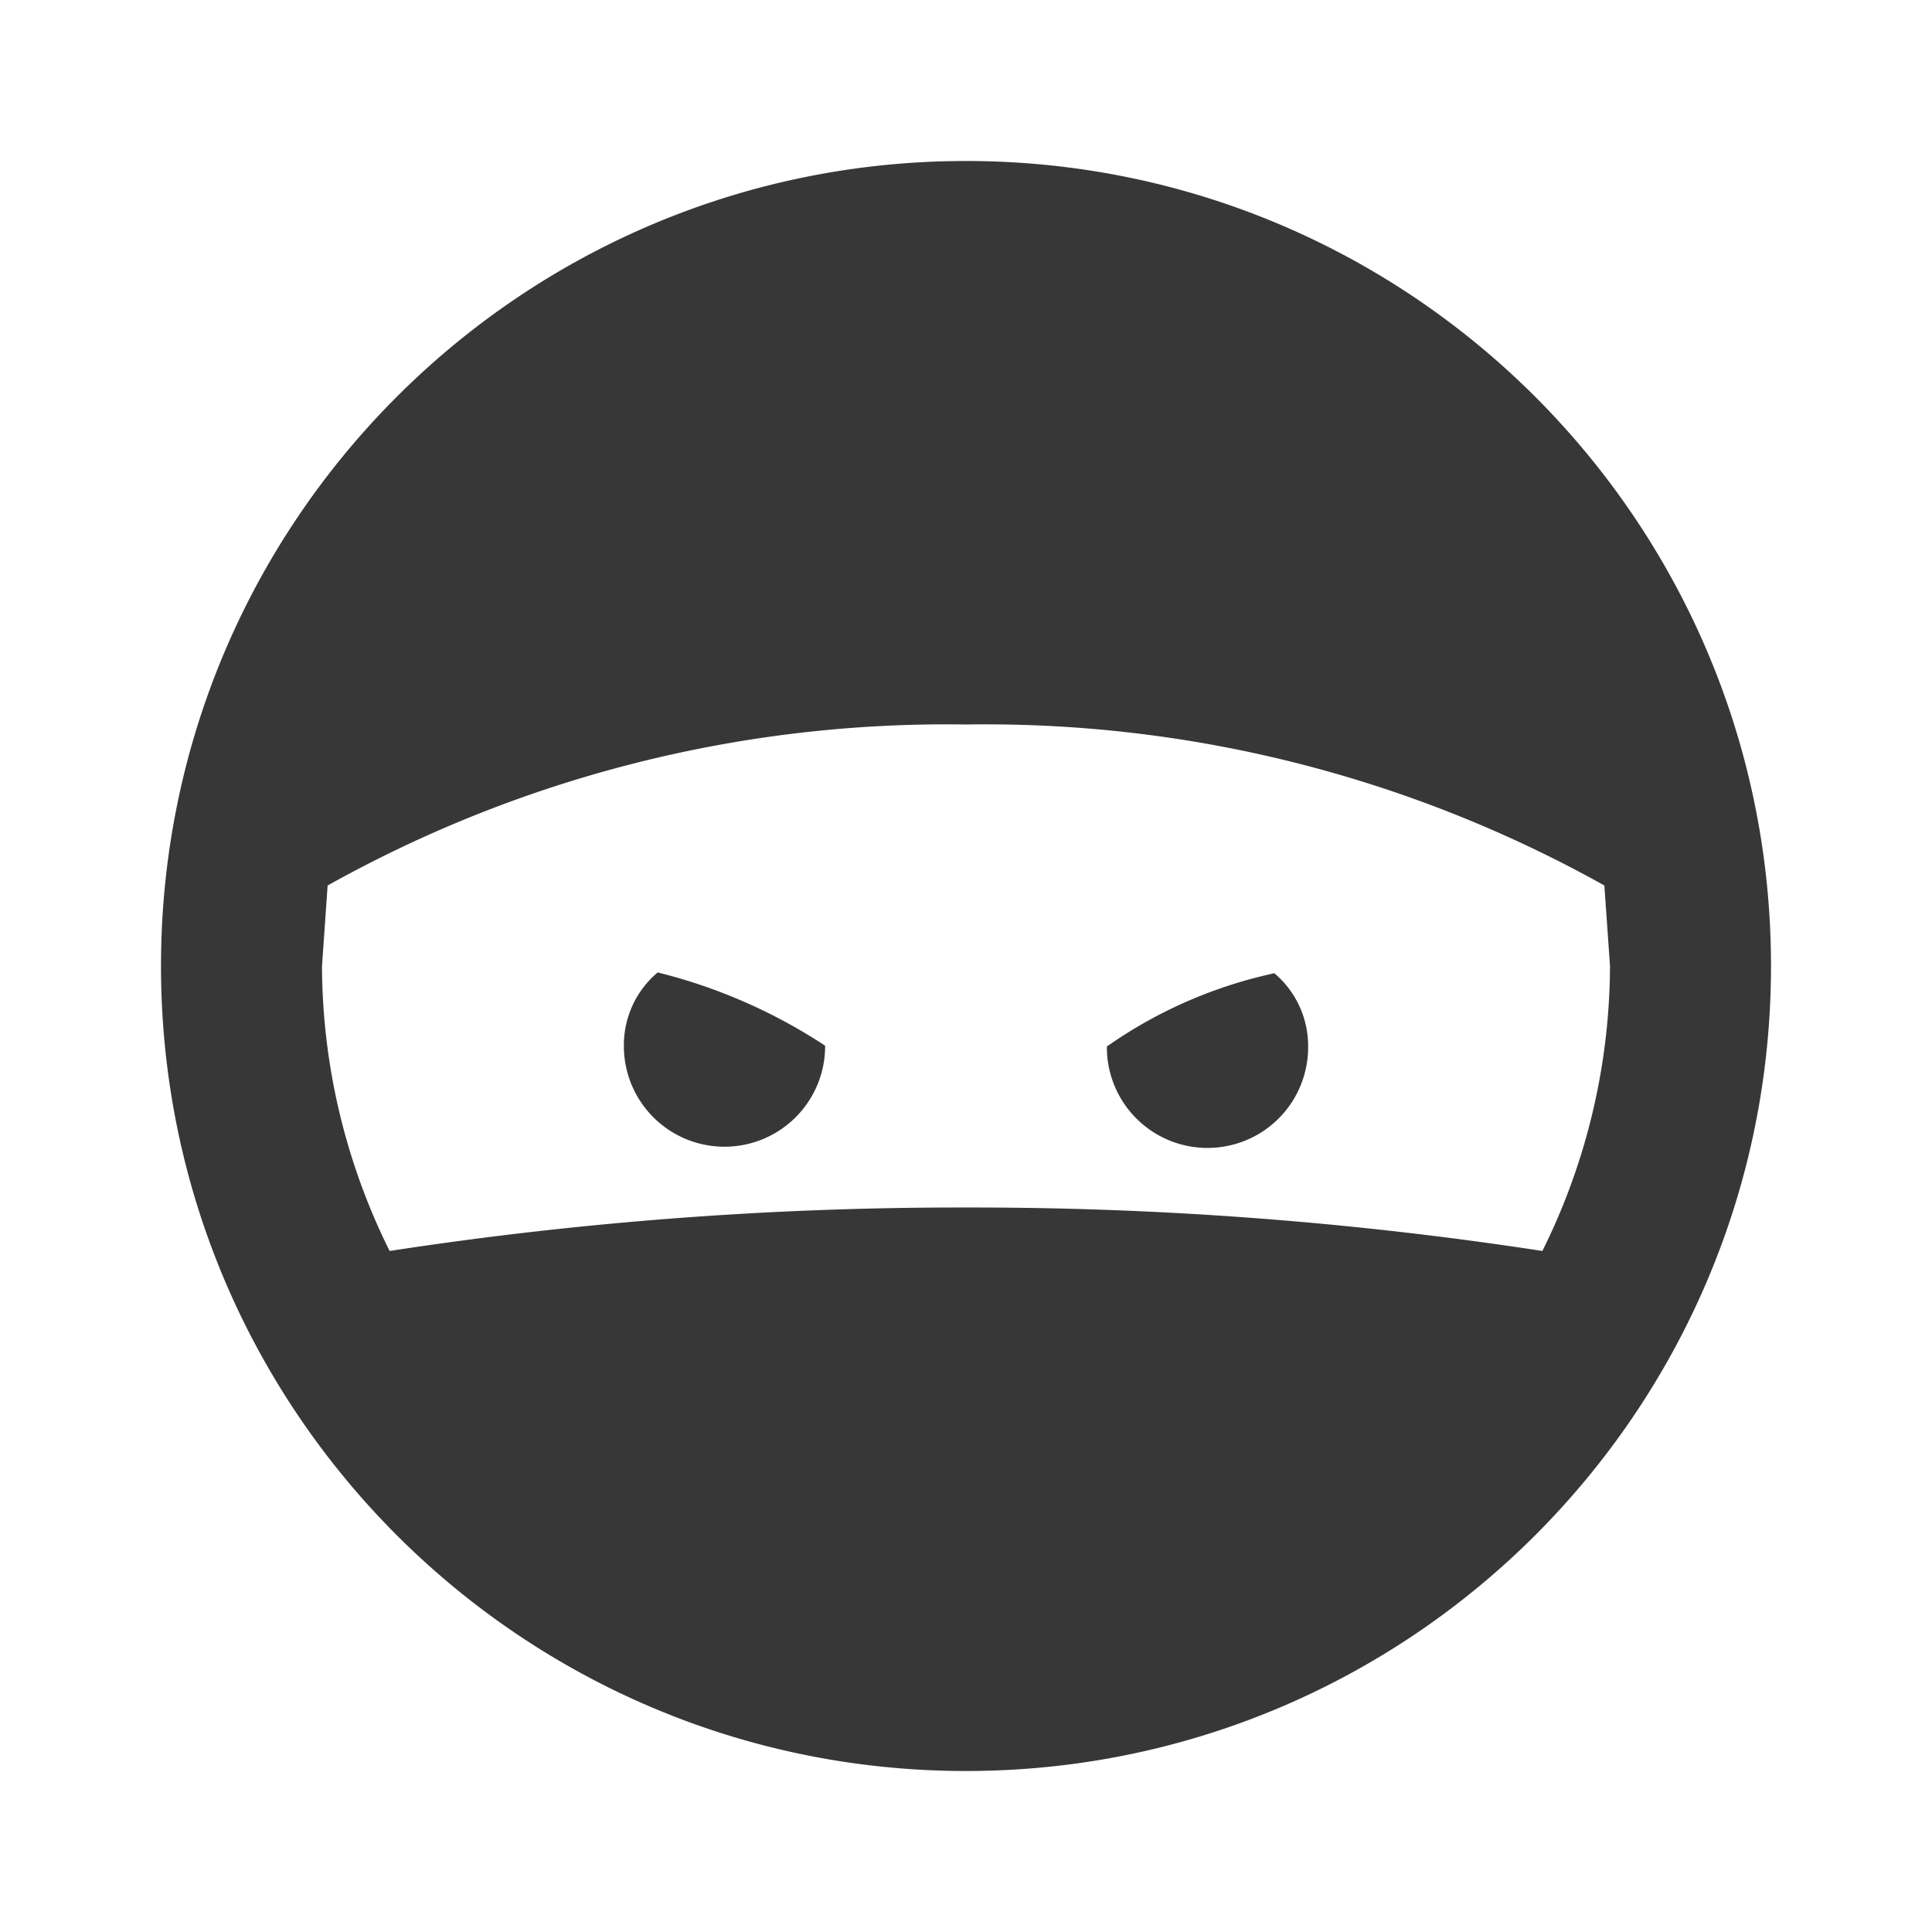 <?xml version="1.0" ?>
<svg fill="#373737" opacity="1.0" baseProfile="full" width="60" height="60" viewBox="0 0 24.00 24.00">
	<path d="M7.75 13a1.18 1.18 0 0 1 .42-.92 6.72 6.72 0 0 1 2.08.91 1.25 1.25 0 0 1-2.5.01zm6 0a5.72 5.72 0 0 1 2.08-.91c.271.228.425.566.42.92a1.25 1.25 0 1 1-2.5 0V13zM12 9a15.76 15.76 0 0 0-7.93 2L4 12a8 8 0 0 0 .84 3.54A46.7 46.7 0 0 1 12 15a46.7 46.7 0 0 1 7.16.54A8 8 0 0 0 20 12l-.07-1A15.76 15.76 0 0 0 12 9zm0-7c5.523 0 10 4.477 10 10s-4.477 10-10 10S2 17.523 2 12 6.477 2 12 2z"/>
</svg>

